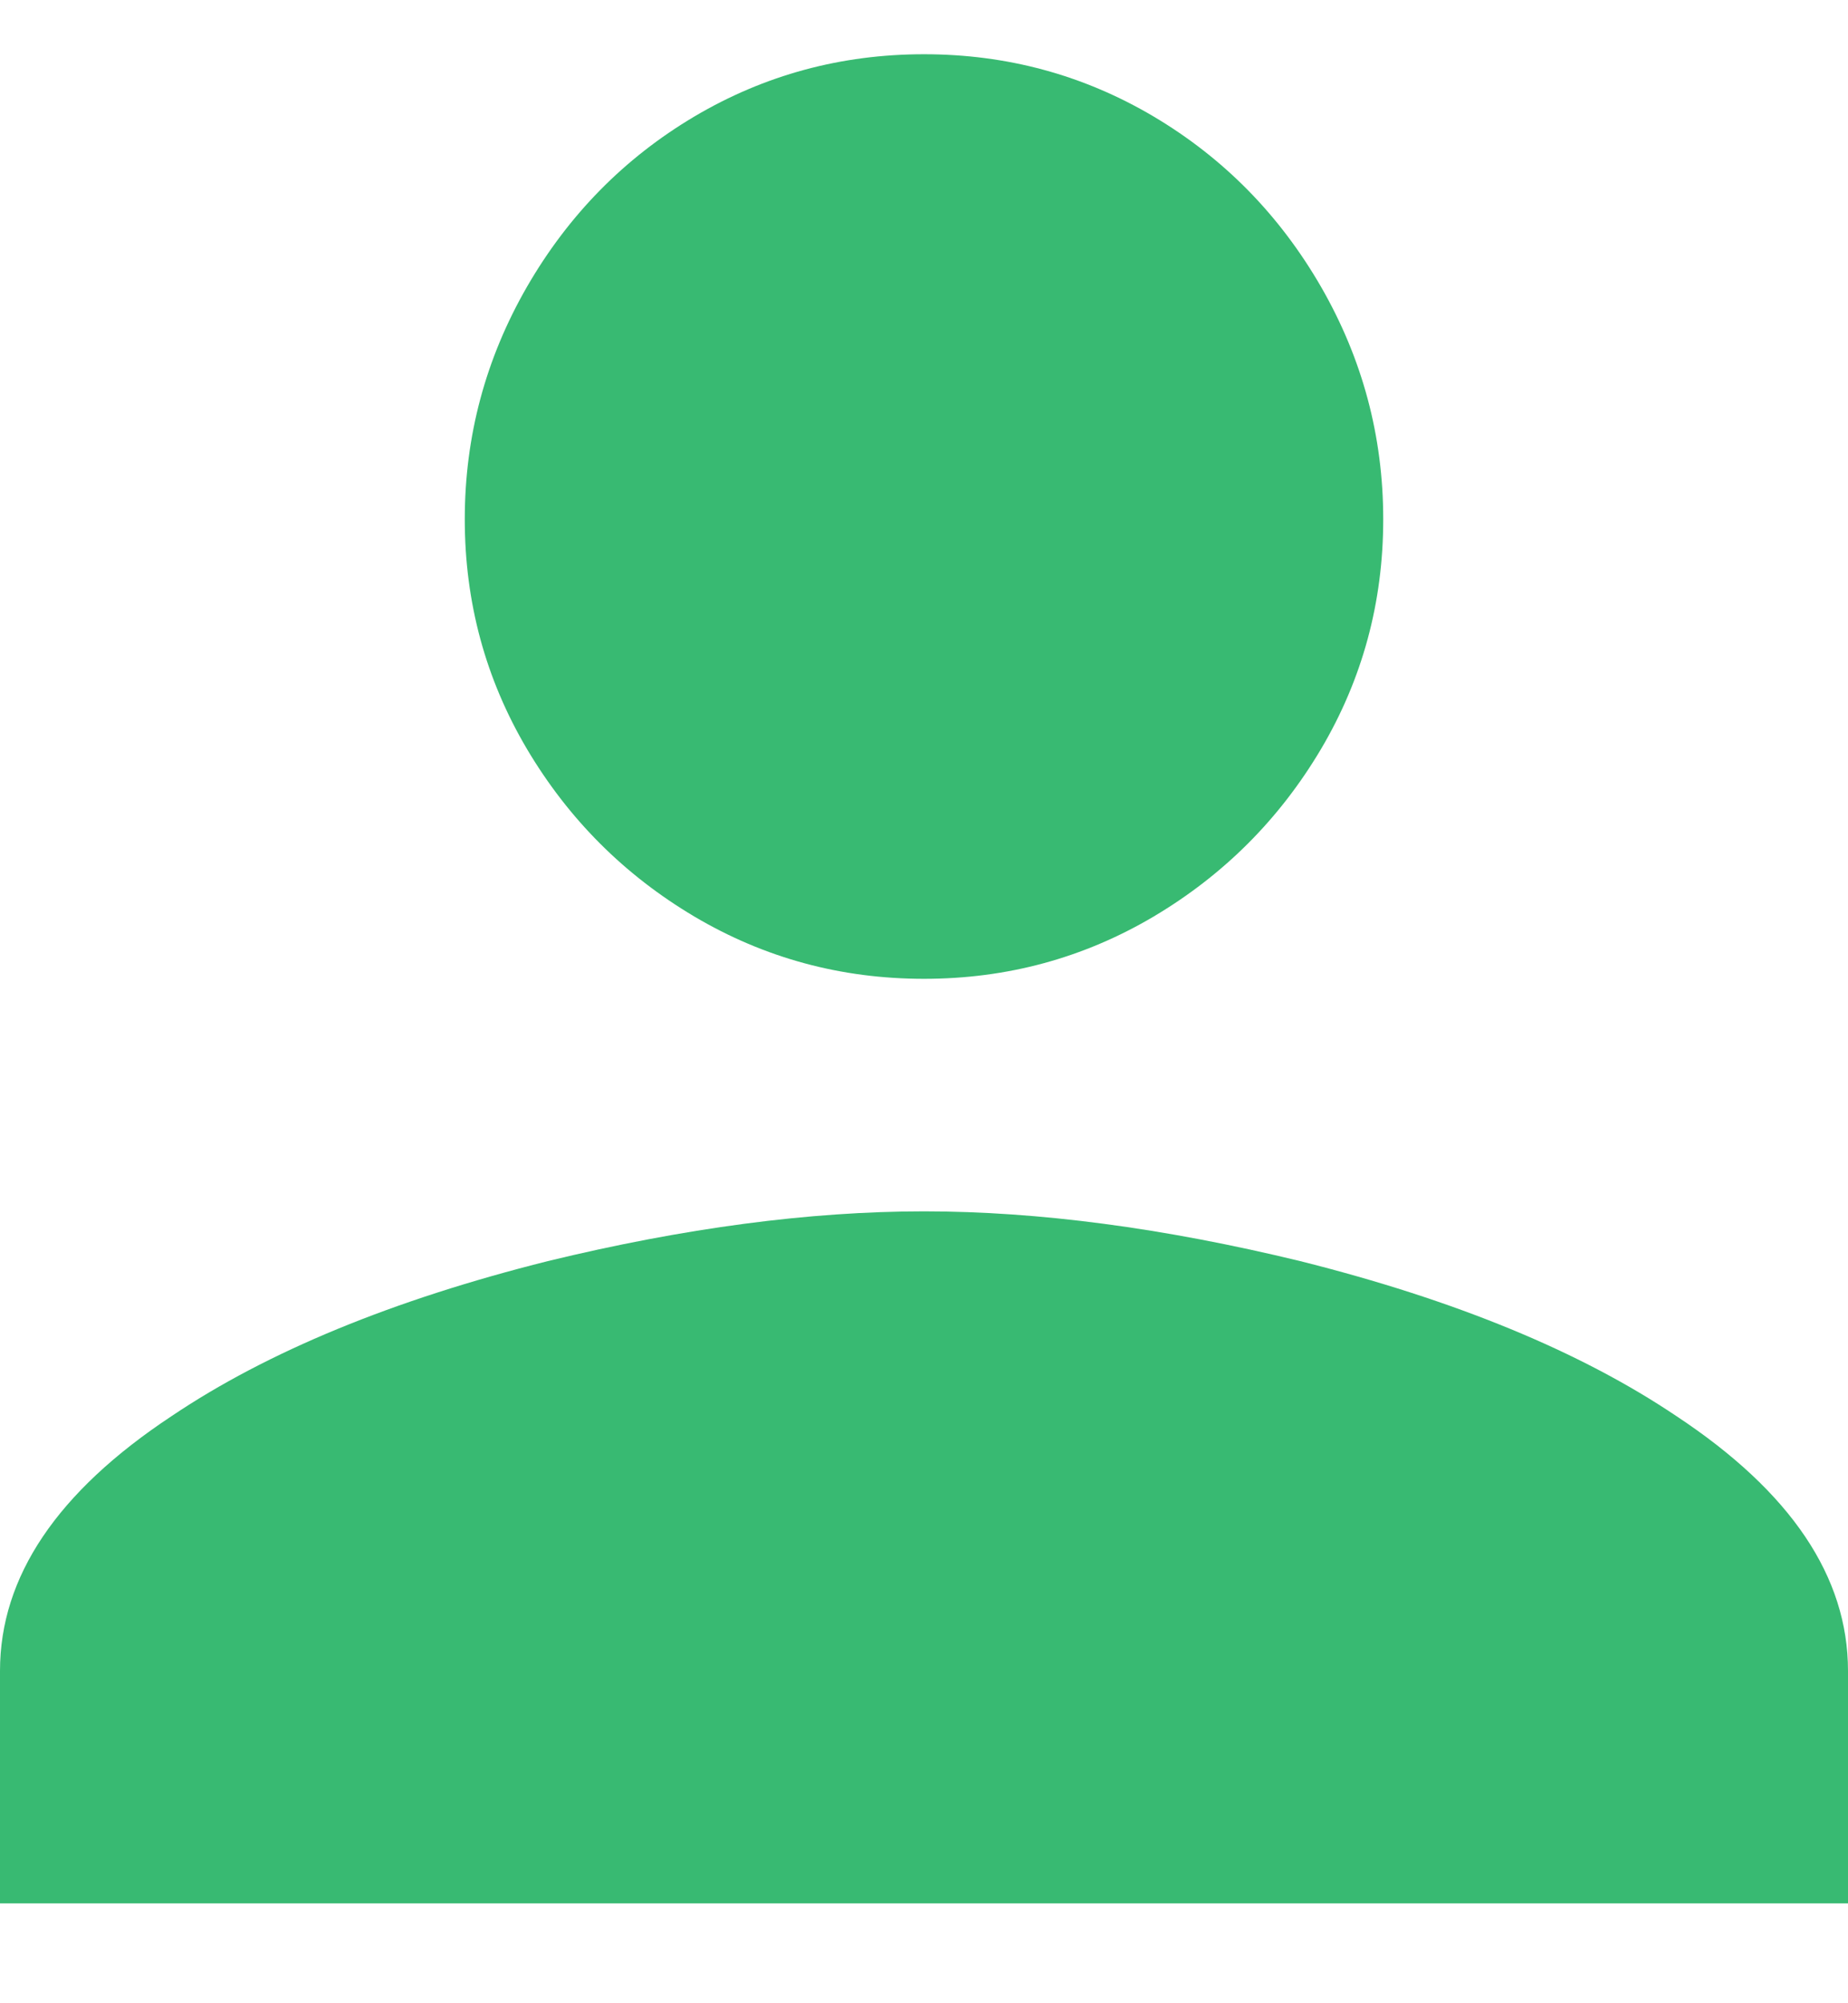 <?xml version="1.0" encoding="UTF-8"?>
<svg width="12px" height="13px" viewBox="0 0 12 13" version="1.1" xmlns="http://www.w3.org/2000/svg" xmlns:xlink="http://www.w3.org/1999/xlink">
    <!-- Generator: sketchtool 51 (57462) - http://www.bohemiancoding.com/sketch -->
    <title>093DE597-0BD4-43C3-B22C-402624009F0E</title>
    <desc>Created with sketchtool.</desc>
    <defs></defs>
    <g id="Page-1" stroke="none" stroke-width="1" fill="none" fill-rule="evenodd">
        <g id="Contact-form" transform="translate(-803, -702)">
            <rect fill="#FFFFFF" x="0" y="0" width="1920" height="1717"></rect>
            <g id="input" transform="translate(781, 687)" fill="#38BA72">
                <path d="M28,22.861 C28.743,22.861 29.557,22.969 30.443,23.184 C31.449,23.436 32.263,23.771 32.886,24.19 C33.629,24.681 34,25.232 34,25.843 L34,27.352 L22,27.352 L22,25.843 C22,25.232 22.371,24.681 23.114,24.19 C23.737,23.771 24.551,23.436 25.557,23.184 C26.443,22.969 27.257,22.861 28,22.861 Z M28,21.352 C27.461,21.352 26.964,21.217 26.509,20.948 C26.054,20.678 25.692,20.316 25.422,19.861 C25.153,19.406 25.018,18.909 25.018,18.37 C25.018,17.831 25.153,17.328 25.422,16.861 C25.692,16.394 26.054,16.026 26.509,15.756 C26.964,15.487 27.461,15.352 28,15.352 C28.539,15.352 29.036,15.487 29.491,15.756 C29.946,16.026 30.308,16.394 30.578,16.861 C30.847,17.328 30.982,17.831 30.982,18.37 C30.982,18.909 30.847,19.406 30.578,19.861 C30.308,20.316 29.946,20.678 29.491,20.948 C29.036,21.217 28.539,21.352 28,21.352 Z" id="person"></path>
            </g>
        </g>
    </g>
</svg>
